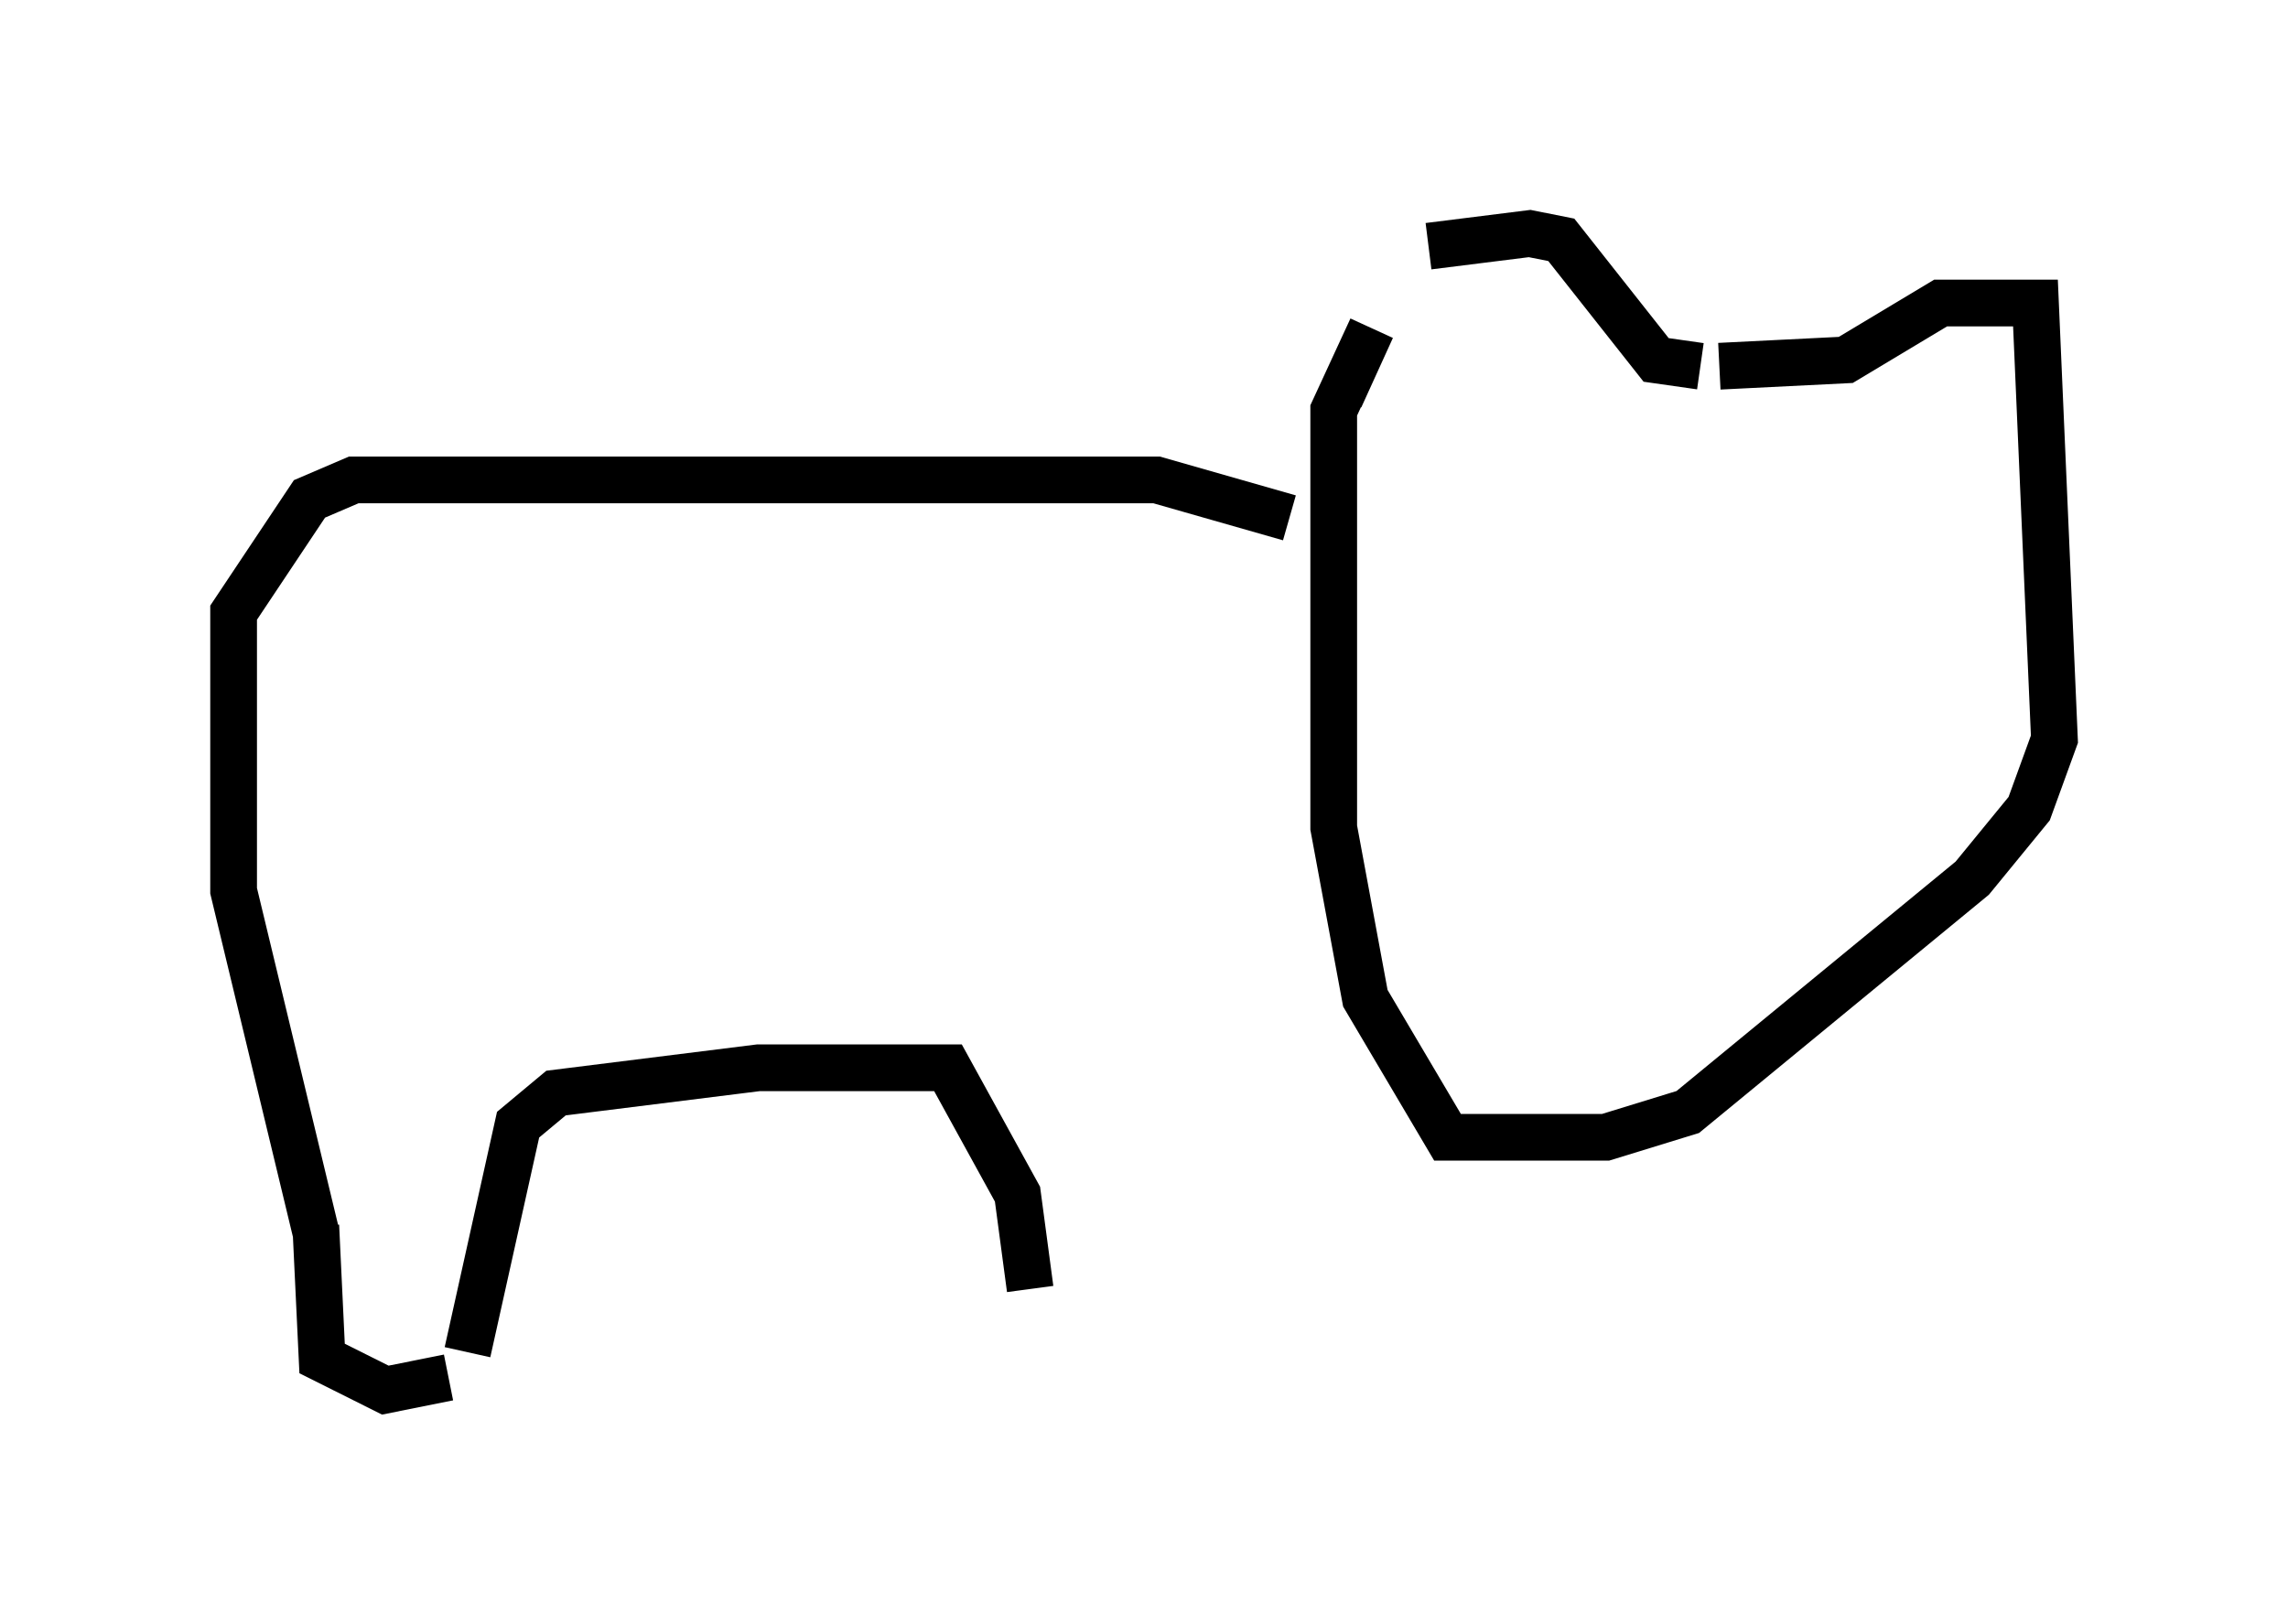<?xml version="1.0" encoding="utf-8" ?>
<svg baseProfile="full" height="34.763" version="1.1" width="48.971" xmlns="http://www.w3.org/2000/svg" xmlns:ev="http://www.w3.org/2001/xml-events" xmlns:xlink="http://www.w3.org/1999/xlink"><defs /><rect fill="white" height="34.763" width="48.971" x="0" y="0" /><path d="M30.44, 7.165 m0.135, -1.894 l2.165, -0.271 0.677, 0.135 l2.03, 2.571 0.947, 0.135 m0.406, 0.0 l2.706, -0.135 2.03, -1.218 l2.03, 0.0 0.406, 9.337 l-0.541, 1.488 -1.218, 1.488 l-6.089, 5.007 -1.759, 0.541 l-3.383, 0.0 -1.759, -2.977 l-0.677, -3.654 0.0, -8.931 l0.812, -1.759 -0.677, 1.488 m-1.083, 2.571 l-2.842, -0.812 -17.185, 0.0 l-0.947, 0.406 -1.624, 2.436 l0.0, 5.954 1.759, 7.307 m0.0, -0.135 l0.135, 2.842 1.353, 0.677 l1.353, -0.271 m0.406, -0.406 l0.0, 0.0 m0.0, -0.135 l1.083, -4.871 0.812, -0.677 l4.33, -0.541 4.059, 0.0 l1.488, 2.706 0.271, 2.03 " fill="none" stroke="black" stroke-width="1" /></svg>